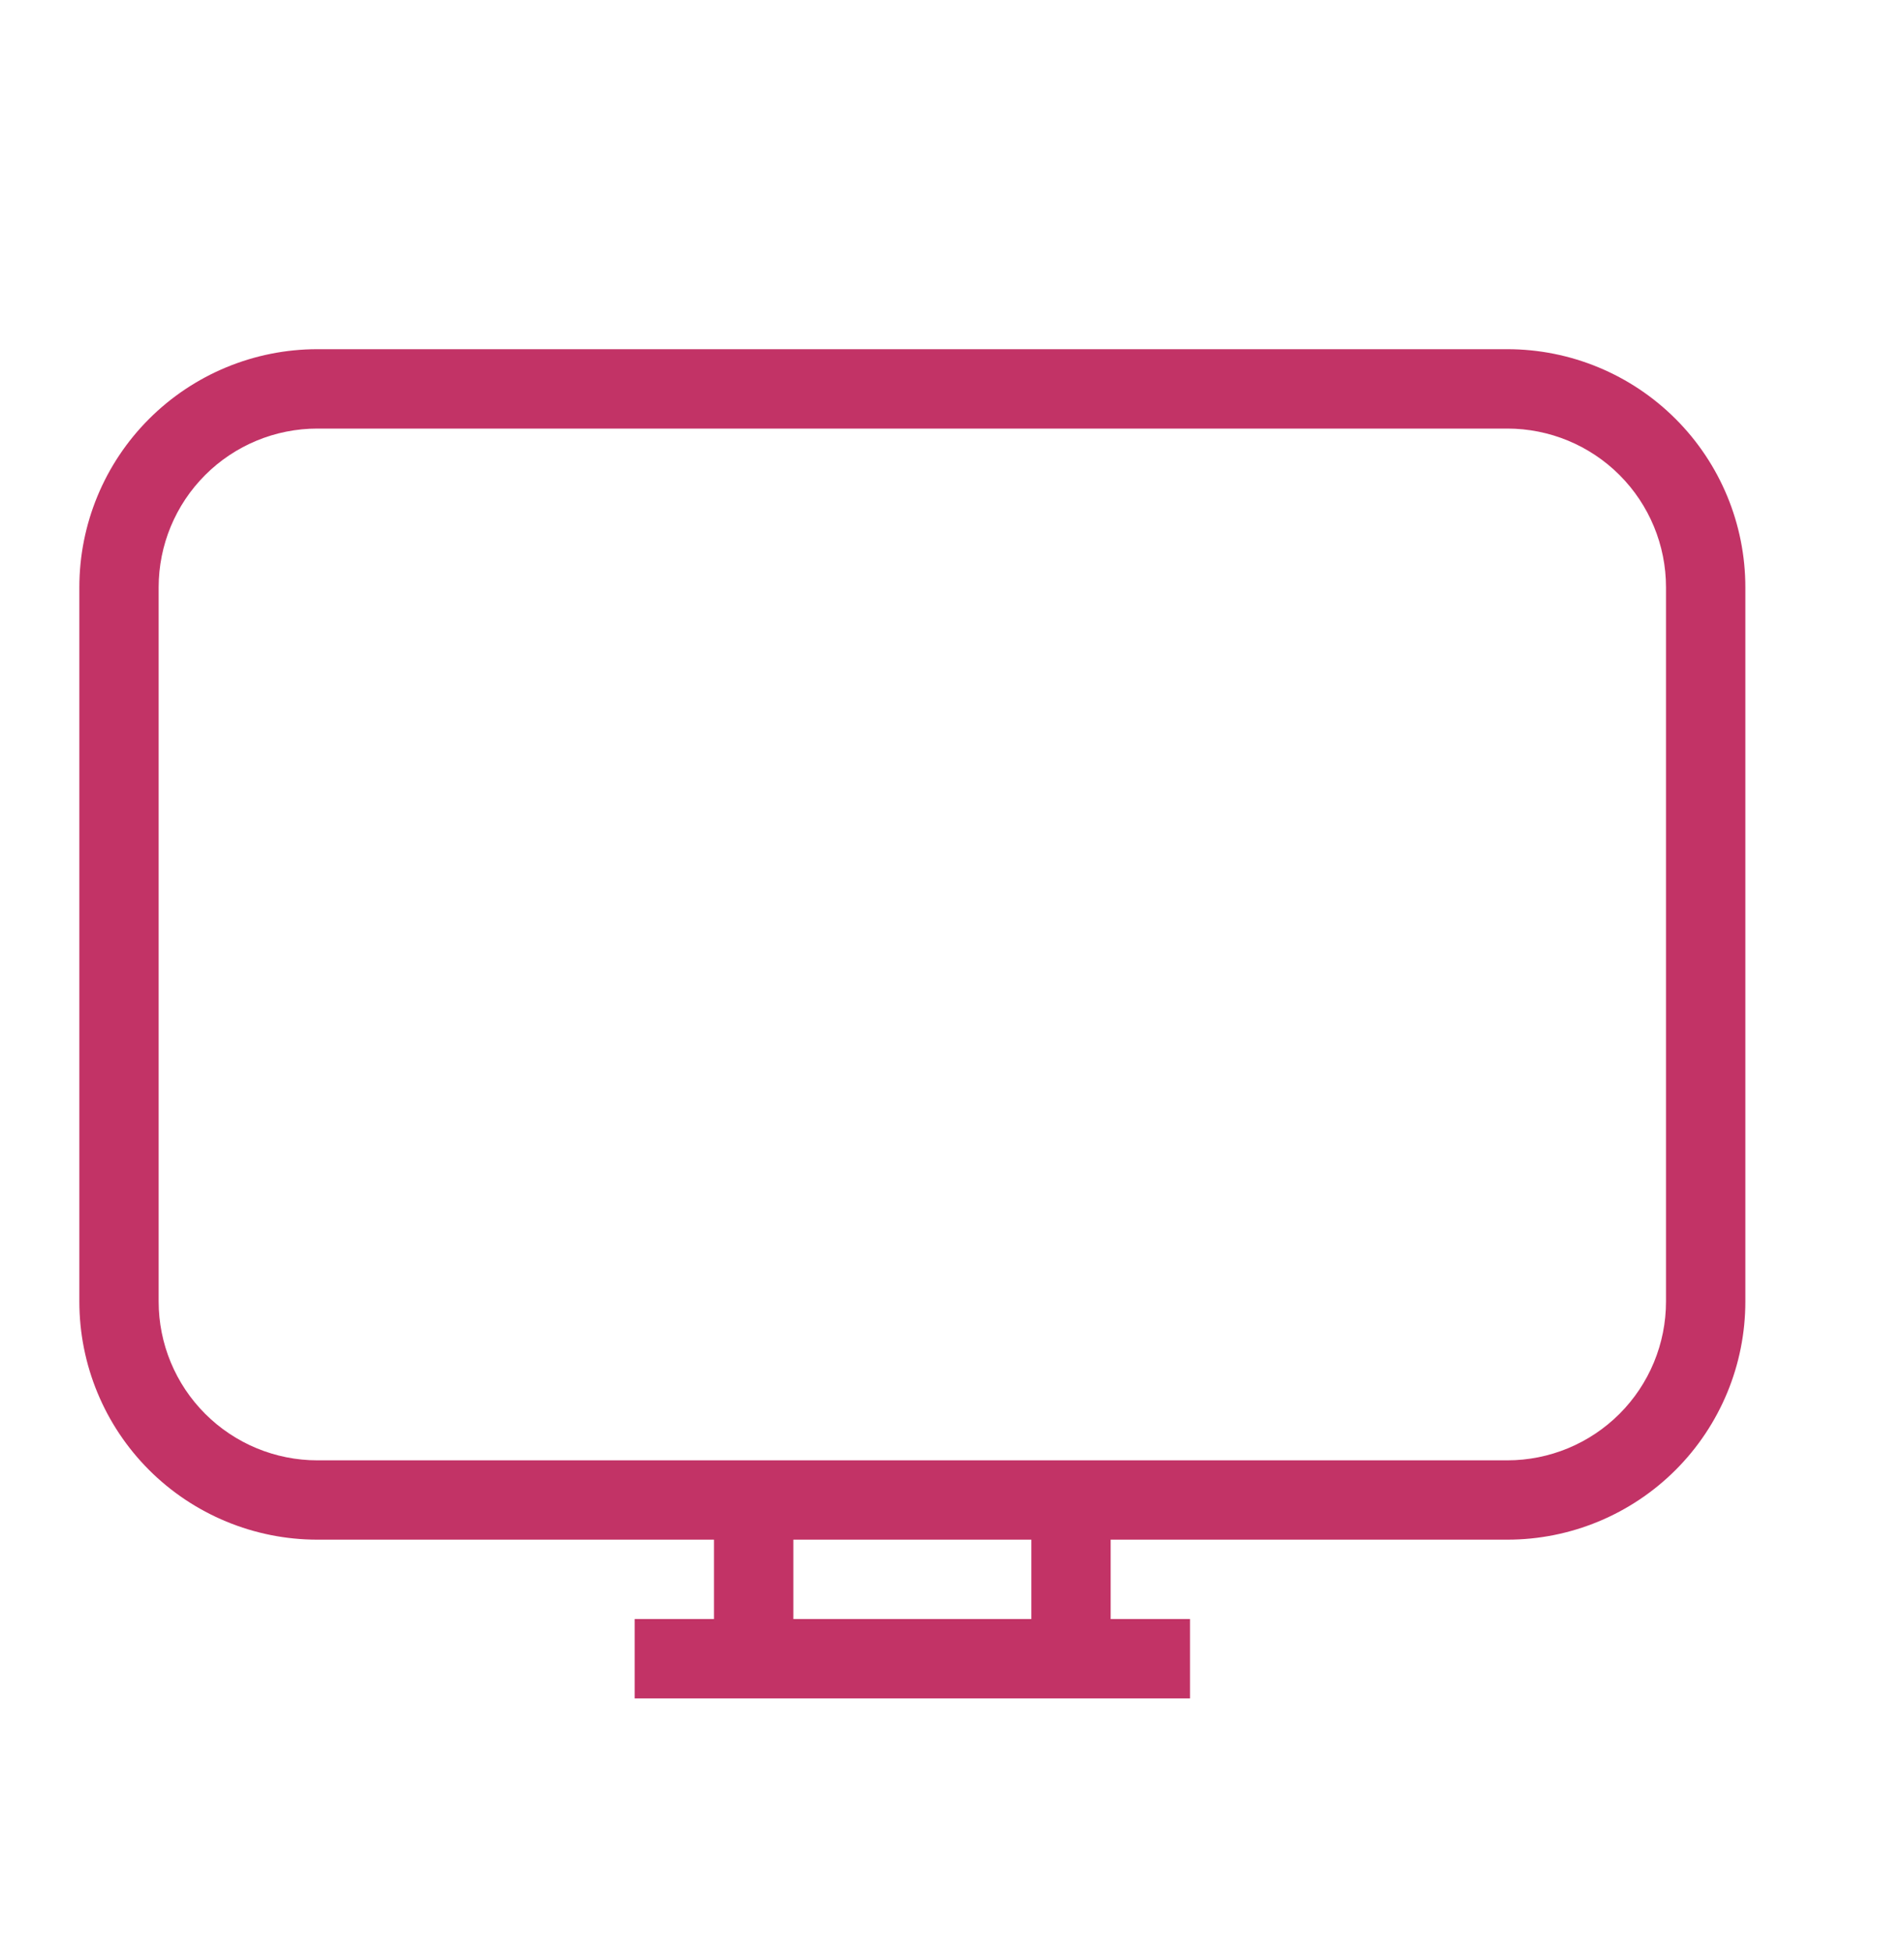 <svg width="40" height="41" viewBox="0 0 40 41" fill="none" xmlns="http://www.w3.org/2000/svg">
<g id="mdi-light:television">
<path id="Vector" d="M13.333 35.667V34H15V32.333H6.667C5.341 32.333 4.069 31.806 3.131 30.869C2.193 29.931 1.667 28.659 1.667 27.333V12.333C1.667 11.007 2.193 9.735 3.131 8.798C4.069 7.86 5.341 7.333 6.667 7.333H31.667C32.993 7.333 34.264 7.86 35.202 8.798C36.14 9.735 36.667 11.007 36.667 12.333V27.333C36.667 28.659 36.14 29.931 35.202 30.869C34.264 31.806 32.993 32.333 31.667 32.333H23.333V34H25V35.667H13.333ZM16.667 32.333V34H21.667V32.333H16.667ZM6.667 9C5.783 9 4.935 9.351 4.31 9.976C3.685 10.601 3.333 11.449 3.333 12.333V27.333C3.333 28.217 3.685 29.065 4.31 29.69C4.935 30.315 5.783 30.667 6.667 30.667H31.667C32.551 30.667 33.399 30.315 34.024 29.69C34.649 29.065 35 28.217 35 27.333V12.333C35 11.449 34.649 10.601 34.024 9.976C33.399 9.351 32.551 9 31.667 9H6.667Z" fill="#C23366"/>
</g>
</svg>
